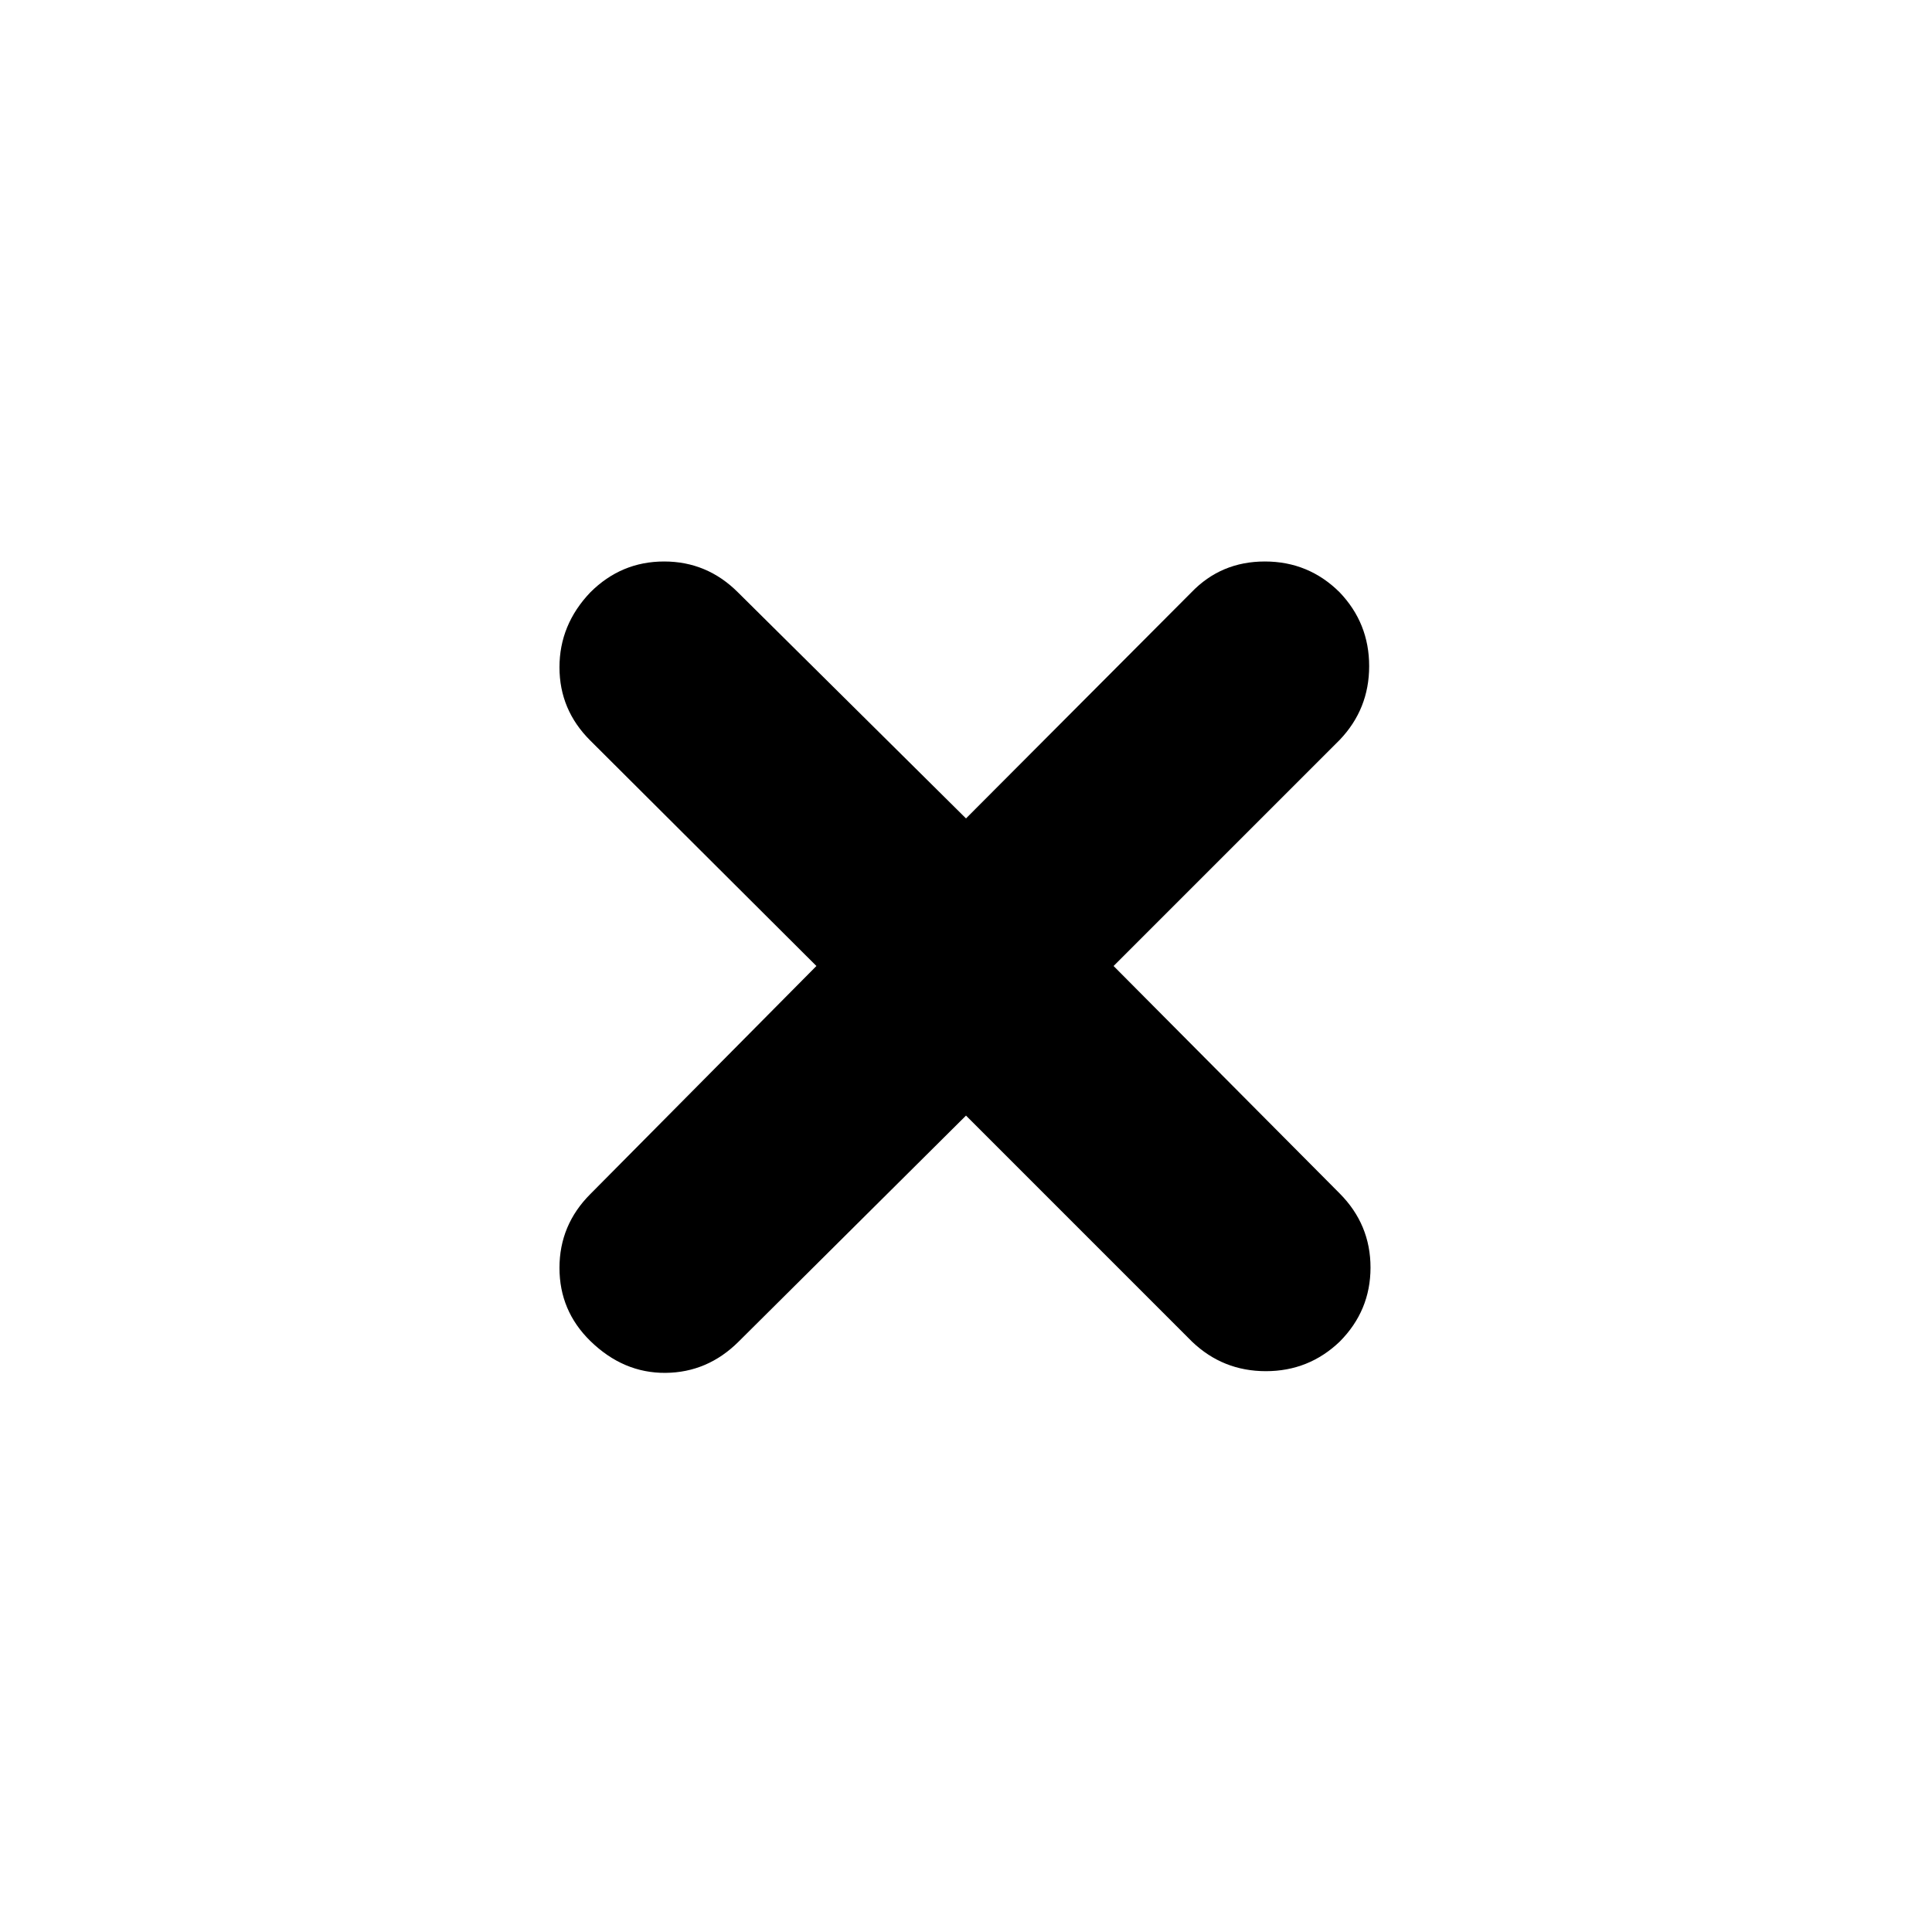 <svg xmlns="http://www.w3.org/2000/svg" height="40" viewBox="0 -960 960 960" width="40"><path d="M480-405.67 366.99-293.33q-15.4 15.33-36.33 15.5-20.93.16-37.33-15.84Q278-308.67 278-330t15.33-36.67L405.67-480 293.33-592.01Q278-607.24 278-628.42q0-21.18 15.33-37.25Q308.67-681 330-681q21.33 0 36.67 15.33L480-553.33l112.01-112.34Q606.74-681 628.5-681q21.77 0 37.17 15.33 14.66 15.34 14.66 36.67 0 21.33-14.66 36.67L553.33-480l112.34 113.01Q681-351.59 681-330.16t-15.33 36.83q-15.34 14.66-36.67 14.66-21.33 0-36.67-14.66L480-405.67Z"/></svg>